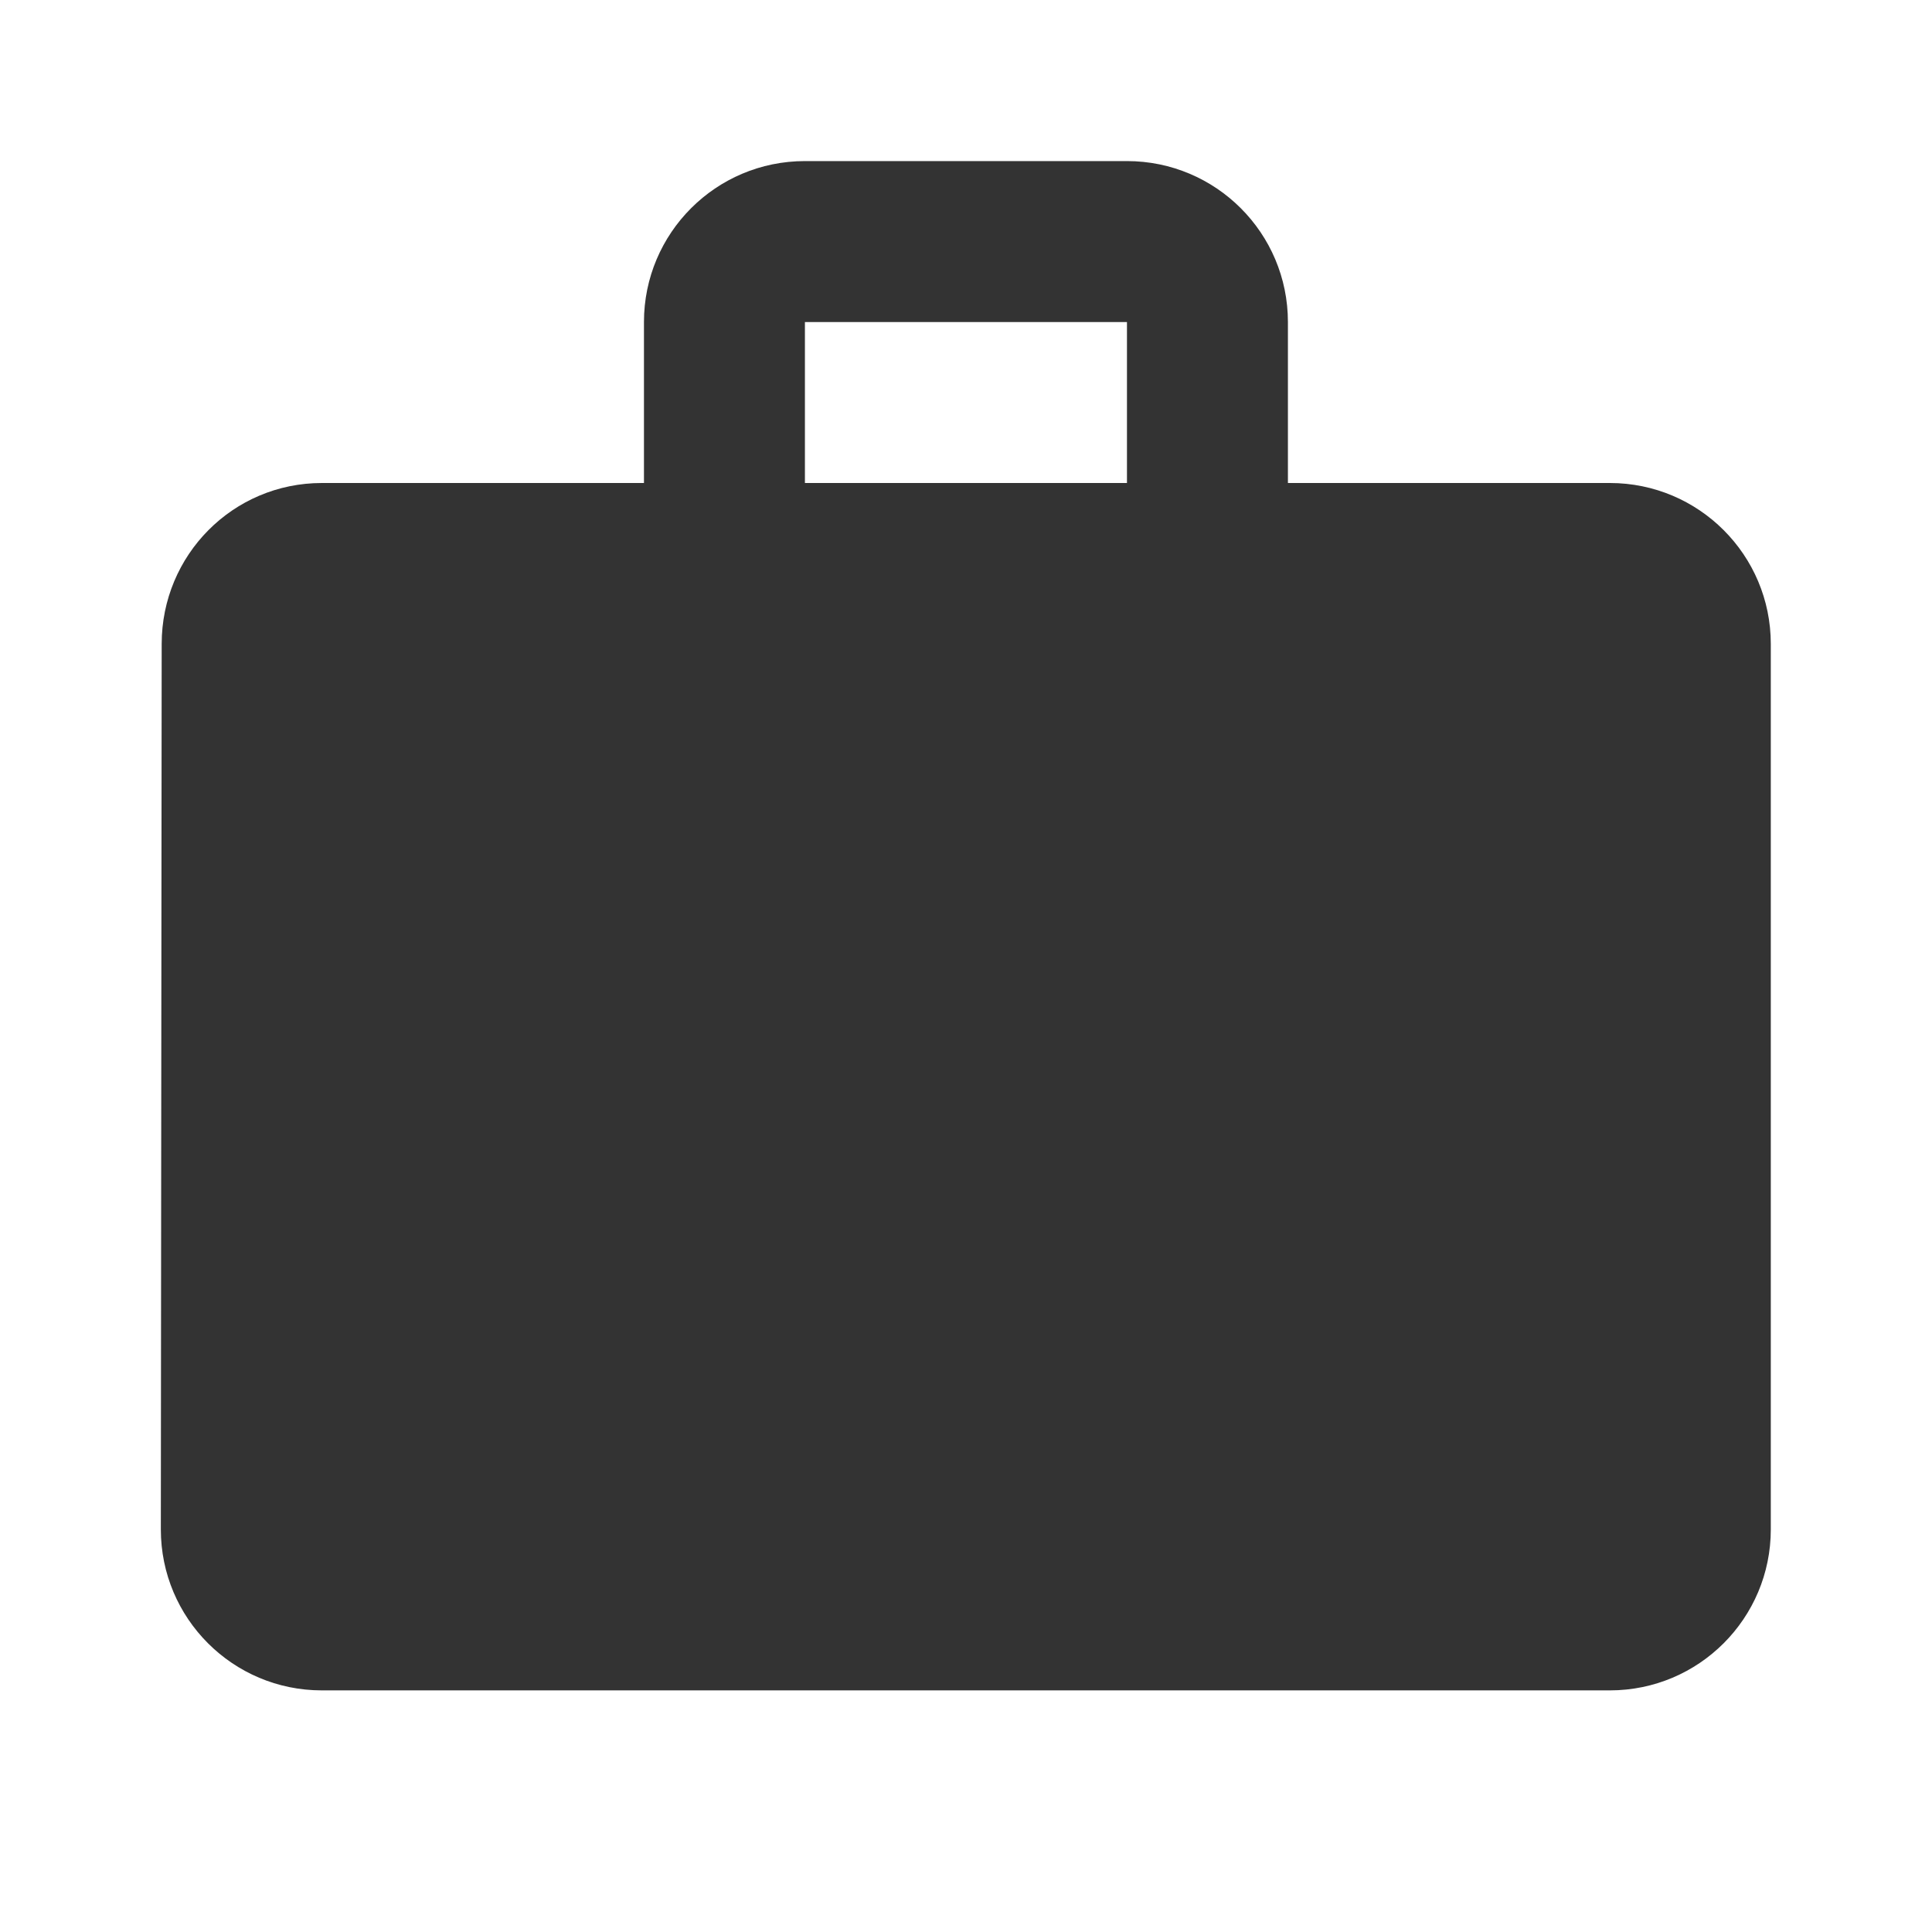 <?xml version="1.0" encoding="utf-8"?>
<!-- Generated by IcoMoon.io -->
<!DOCTYPE svg PUBLIC "-//W3C//DTD SVG 1.1//EN" "http://www.w3.org/Graphics/SVG/1.1/DTD/svg11.dtd">
<svg version="1.1" xmlns="http://www.w3.org/2000/svg" xmlns:xlink="http://www.w3.org/1999/xlink" width="16" height="16" viewBox="0 0 16 16">
<path fill="#333333" d="M13.333 4h-2.667v-1.333c0-0.737-0.597-1.333-1.333-1.333h-2.667c-0.737 0-1.333 0.597-1.333 1.333v1.333h-2.667c-0.737 0-1.327 0.597-1.327 1.333l-0.007 7.333c0 0.737 0.597 1.333 1.333 1.333h10.667c0.737 0 1.333-0.597 1.333-1.333v-7.333c0-0.737-0.597-1.333-1.333-1.333zM9.333 4h-2.667v-1.333h2.667v1.333z"></path>
</svg>

